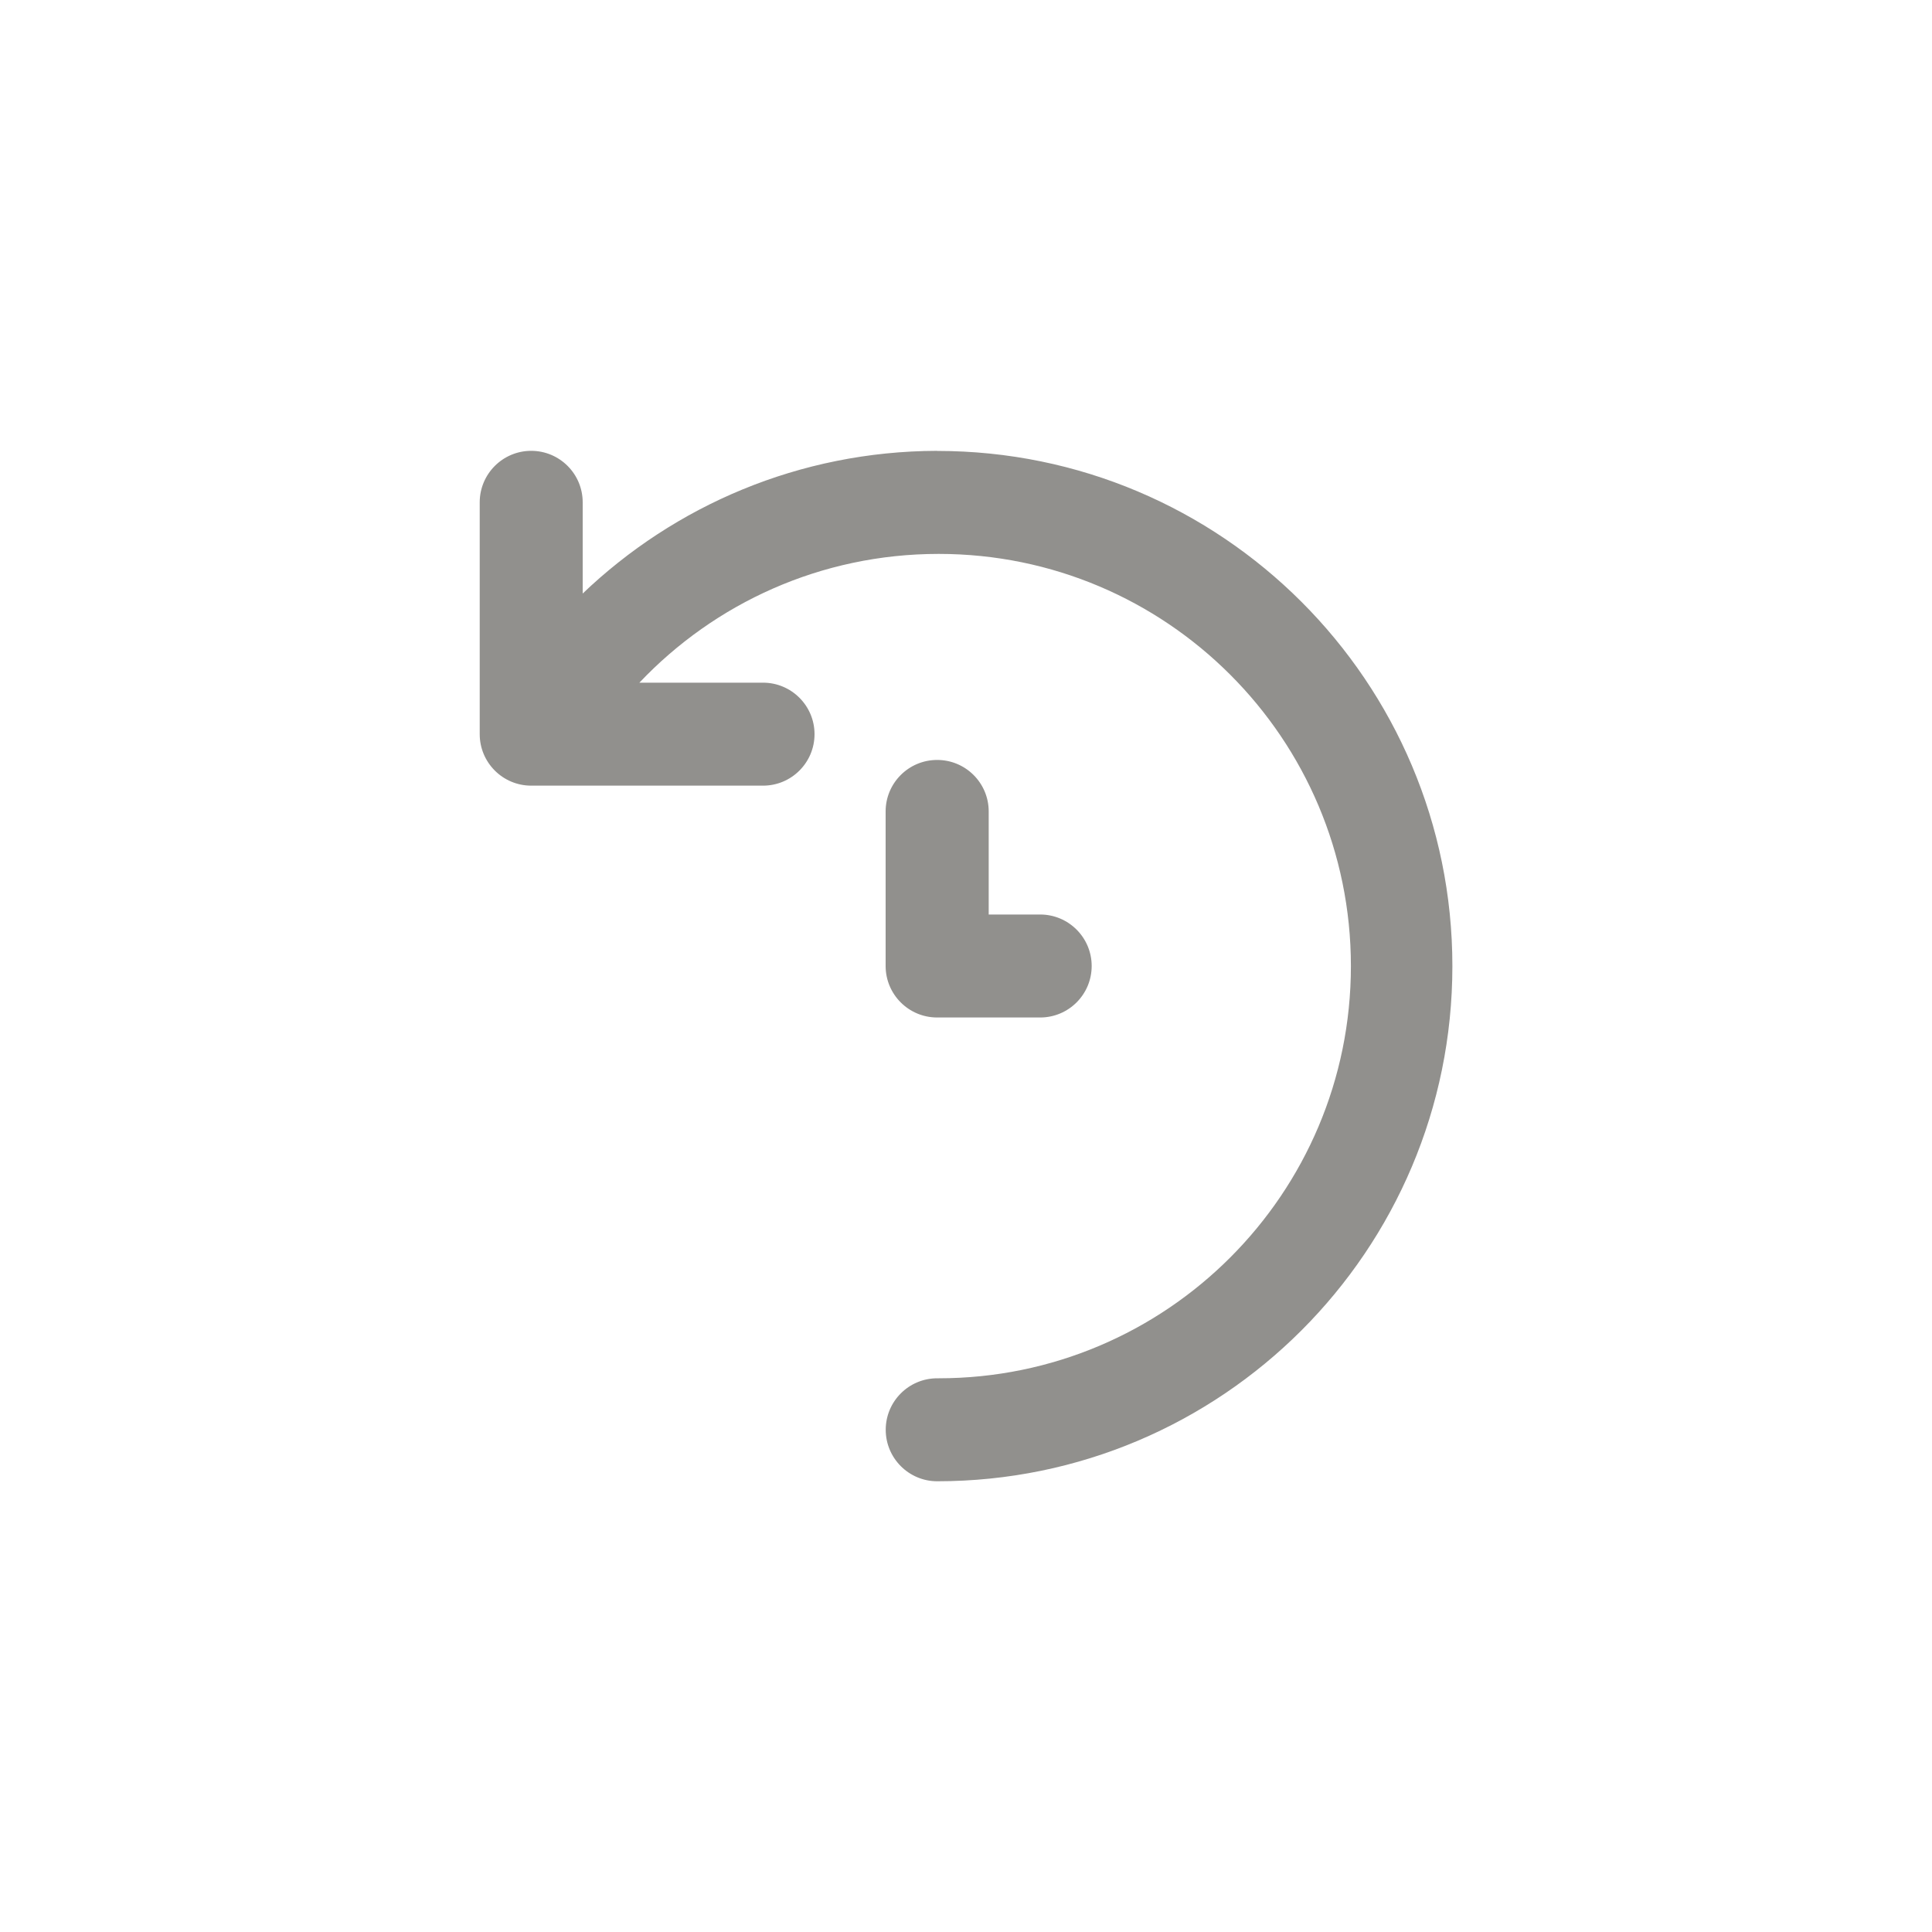 <!-- Generated by IcoMoon.io -->
<svg version="1.1" xmlns="http://www.w3.org/2000/svg" width="40" height="40" viewBox="0 0 40 40">
<title>ul-history-alt</title>
<path fill="#91908d" d="M19.402 9.334c-2.85 0.008-5.434 1.133-7.342 2.958l0.004-0.004v-1.888c0-0.589-0.478-1.066-1.066-1.066s-1.066 0.478-1.066 1.066v0 4.8c0 0.589 0.478 1.066 1.066 1.066v0h4.8c0.589 0 1.066-0.478 1.066-1.066s-0.478-1.066-1.066-1.066v0h-2.56c1.558-1.644 3.758-2.666 6.197-2.666 4.713 0 8.534 3.821 8.534 8.534s-3.821 8.534-8.534 8.534c-0.011 0-0.022 0-0.033 0h0.002c-0.589 0-1.066 0.478-1.066 1.066s0.478 1.066 1.066 1.066v0c5.891 0 10.666-4.776 10.666-10.666s-4.776-10.666-10.666-10.666v0zM19.402 15.734c-0.589 0-1.066 0.478-1.066 1.066v0 3.2c0 0.589 0.478 1.066 1.066 1.066v0h2.134c0.589 0 1.066-0.478 1.066-1.066s-0.478-1.066-1.066-1.066v0h-1.066v-2.134c0-0.589-0.478-1.066-1.066-1.066v0z"></path>
</svg>
